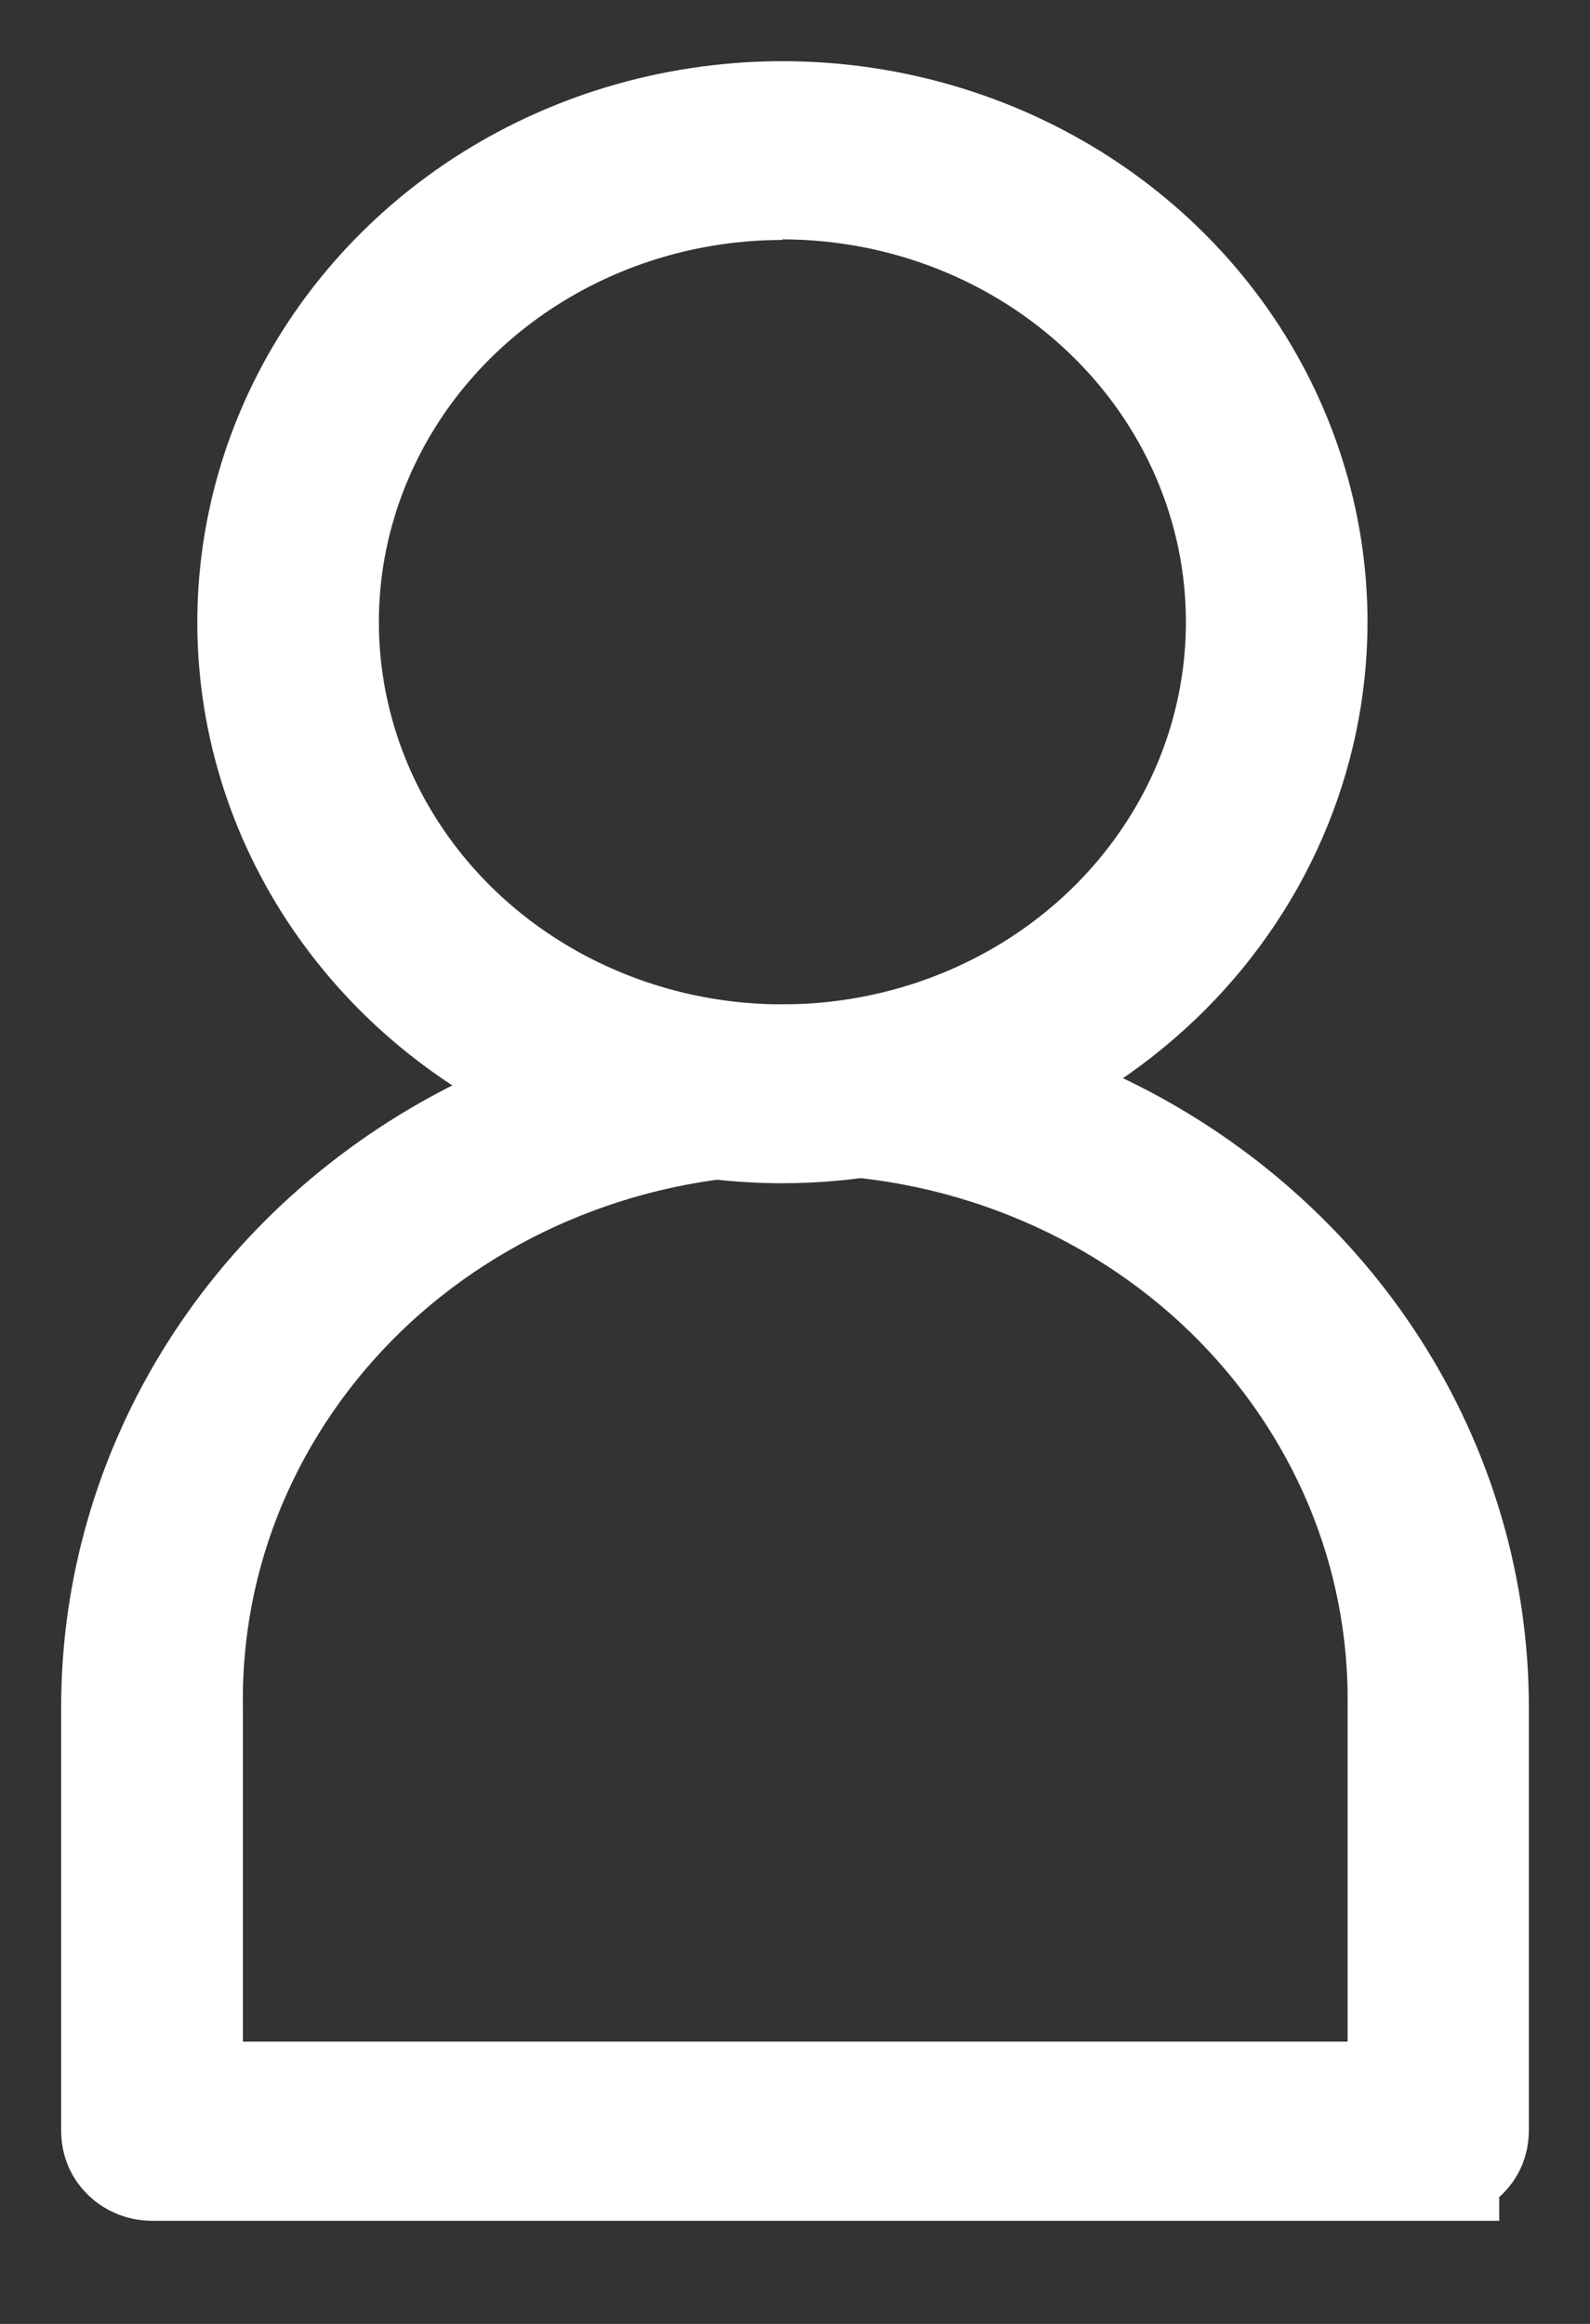 <svg width="13" height="19" viewBox="0 0 13 19" fill="none" xmlns="http://www.w3.org/2000/svg">
<rect x="0" y="0" width="13" height="19" fill="#333333" stroke="none"/>
<path d="M6.397 9.174C5.55 9.174 4.722 8.934 4.017 8.485C3.313 8.036 2.764 7.398 2.439 6.651C2.115 5.904 2.03 5.082 2.196 4.29C2.361 3.497 2.769 2.769 3.368 2.197C3.967 1.625 4.73 1.236 5.561 1.079C6.392 0.921 7.253 1.002 8.036 1.311C8.819 1.62 9.488 2.144 9.959 2.816C10.429 3.488 10.681 4.279 10.681 5.087C10.68 6.171 10.228 7.21 9.425 7.976C8.622 8.742 7.533 9.173 6.397 9.174V9.174ZM6.397 1.462C5.645 1.462 4.911 1.675 4.286 2.073C3.661 2.471 3.174 3.037 2.887 3.7C2.599 4.362 2.524 5.091 2.671 5.794C2.817 6.497 3.179 7.143 3.71 7.65C4.242 8.157 4.919 8.502 5.656 8.642C6.393 8.782 7.157 8.71 7.851 8.436C8.545 8.162 9.139 7.697 9.556 7.101C9.974 6.505 10.196 5.804 10.196 5.087C10.197 4.125 9.797 3.202 9.084 2.522C8.372 1.841 7.405 1.458 6.397 1.457" fill="white"/>
<path d="M6.397 1.462C5.645 1.462 4.911 1.675 4.286 2.073C3.661 2.471 3.174 3.037 2.887 3.7C2.599 4.362 2.524 5.091 2.671 5.794C2.817 6.497 3.179 7.143 3.71 7.65C4.242 8.157 4.919 8.502 5.656 8.642C6.393 8.782 7.157 8.71 7.851 8.436C8.545 8.162 9.139 7.697 9.556 7.101C9.974 6.505 10.196 5.804 10.196 5.087C10.197 4.125 9.797 3.202 9.084 2.522C8.372 1.841 7.405 1.458 6.397 1.457M6.397 9.174C5.55 9.174 4.722 8.934 4.017 8.485C3.313 8.036 2.764 7.398 2.439 6.651C2.115 5.904 2.03 5.082 2.196 4.29C2.361 3.497 2.769 2.769 3.368 2.197C3.967 1.625 4.73 1.236 5.561 1.079C6.392 0.921 7.253 1.002 8.036 1.311C8.819 1.62 9.488 2.144 9.959 2.816C10.429 3.488 10.681 4.279 10.681 5.087C10.68 6.171 10.228 7.21 9.425 7.976C8.622 8.742 7.533 9.173 6.397 9.174V9.174Z" stroke="white"/>
<path d="M11.758 17.657H1.242C1.21 17.657 1.179 17.651 1.149 17.64C1.12 17.628 1.093 17.611 1.071 17.59C1.048 17.568 1.03 17.543 1.018 17.515C1.006 17.486 1 17.456 1 17.426V13.957C1 12.565 1.579 11.231 2.611 10.246C3.642 9.262 5.041 8.71 6.5 8.71C7.959 8.71 9.358 9.262 10.389 10.246C11.421 11.231 12 12.565 12 13.957V17.423C12 17.453 11.994 17.483 11.982 17.512C11.97 17.54 11.952 17.565 11.929 17.587C11.907 17.608 11.88 17.625 11.851 17.637C11.821 17.648 11.79 17.654 11.758 17.654V17.657ZM1.486 17.192H11.518V13.957C11.527 13.323 11.405 12.693 11.157 12.104C10.909 11.516 10.541 10.98 10.075 10.528C9.608 10.076 9.052 9.718 8.438 9.473C7.825 9.228 7.167 9.102 6.502 9.102C5.837 9.102 5.179 9.228 4.566 9.473C3.952 9.718 3.396 10.076 2.929 10.528C2.463 10.98 2.095 11.516 1.847 12.104C1.599 12.693 1.477 13.323 1.486 13.957V17.192Z" fill="white" stroke="white"/>
</svg>
